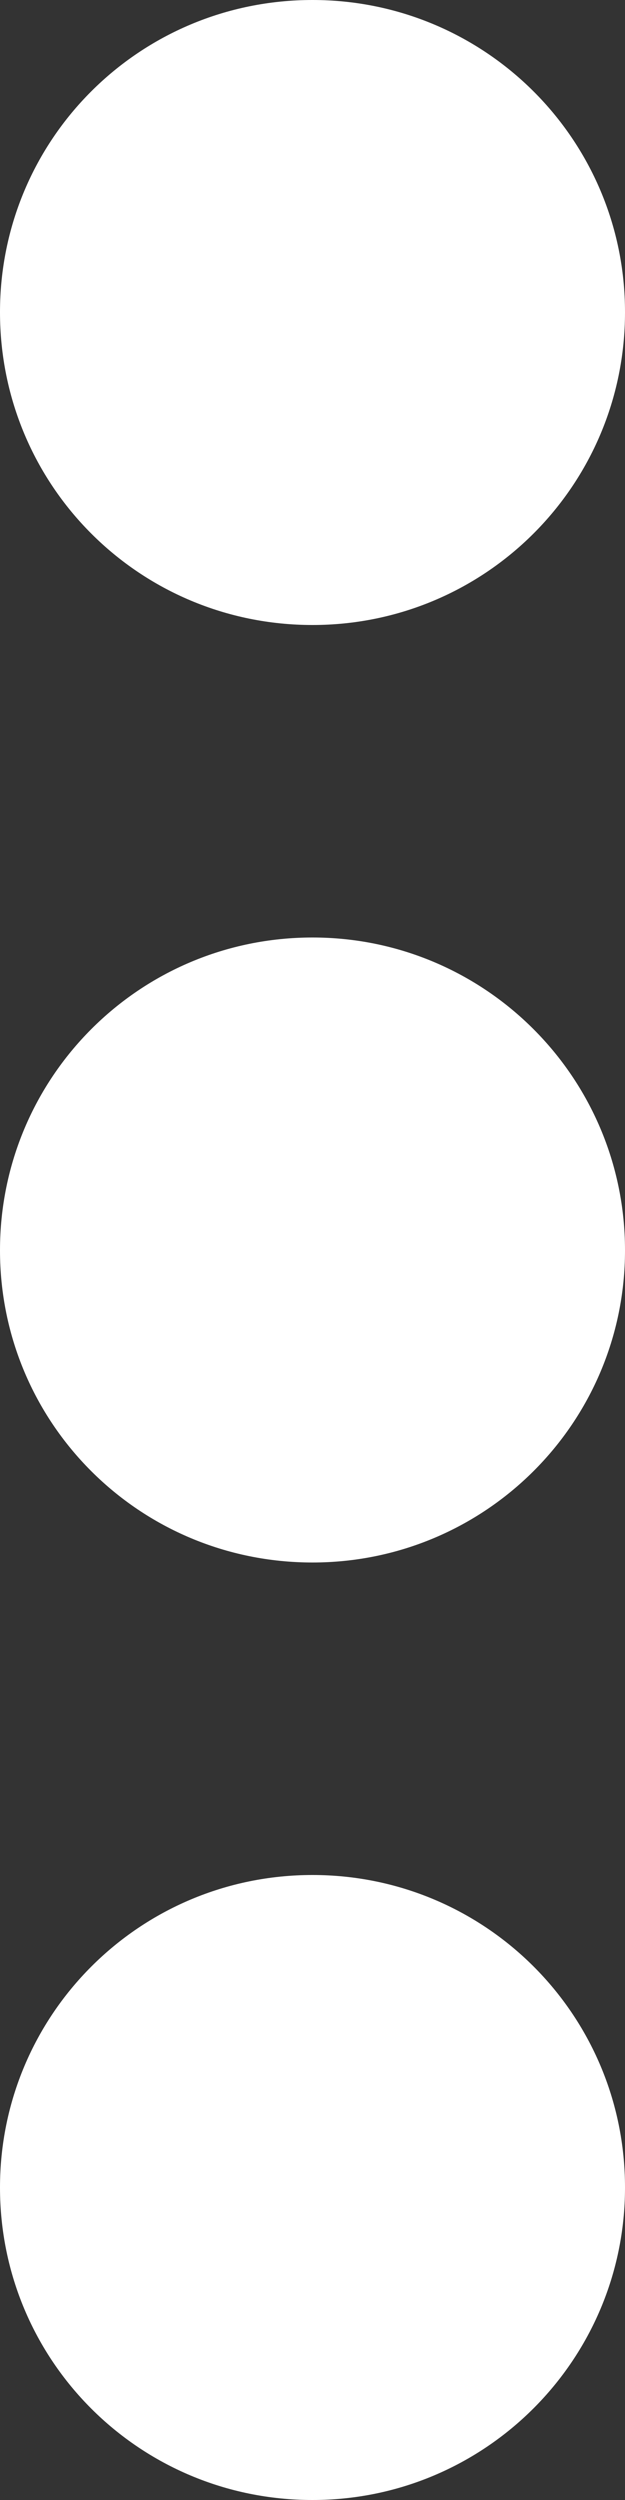 <?xml version="1.0" encoding="UTF-8"?>
<svg width="4px" height="16px" viewBox="0 0 4 16" version="1.1" xmlns="http://www.w3.org/2000/svg" xmlns:xlink="http://www.w3.org/1999/xlink">
    <rect x="0" y="0" width="4" height="16" fill="#333333" stroke="none"/>
    <!-- Generator: Sketch 49 (51002) - http://www.bohemiancoding.com/sketch -->
    <title>more</title>
    <desc>Created with Sketch.</desc>
    <defs></defs>
    <g id="Symbols" stroke="none" stroke-width="1" fill="none" fill-rule="evenodd">
        <g id="More-Button" transform="translate(-6, 0)" fill="#ffffff" fill-rule="nonzero">
            <g id="more" transform="translate(8, 8) rotate(-270) translate(-8, -8) translate(0, 6)">
                <path d="M1.998,4 C0.892,4 0,3.108 0,2 C0,0.896 0.892,0 1.998,0 C3.108,0 4,0.896 4,2 C4,3.108 3.108,4 1.998,4 Z" id="Shape"></path>
                <path d="M8.002,4 C6.896,4 6,3.108 6,2 C6,0.896 6.896,0 8.002,0 C9.108,0 10,0.896 10,2 C10,3.108 9.108,4 8.002,4 Z" id="Shape"></path>
                <path d="M14,4 C12.896,4 12,3.108 12,2 C12,0.896 12.892,0 14,0 C15.104,0 16,0.896 16,2 C16,3.108 15.108,4 14,4 Z" id="Shape"></path>
            </g>
        </g>
    </g>
</svg>
